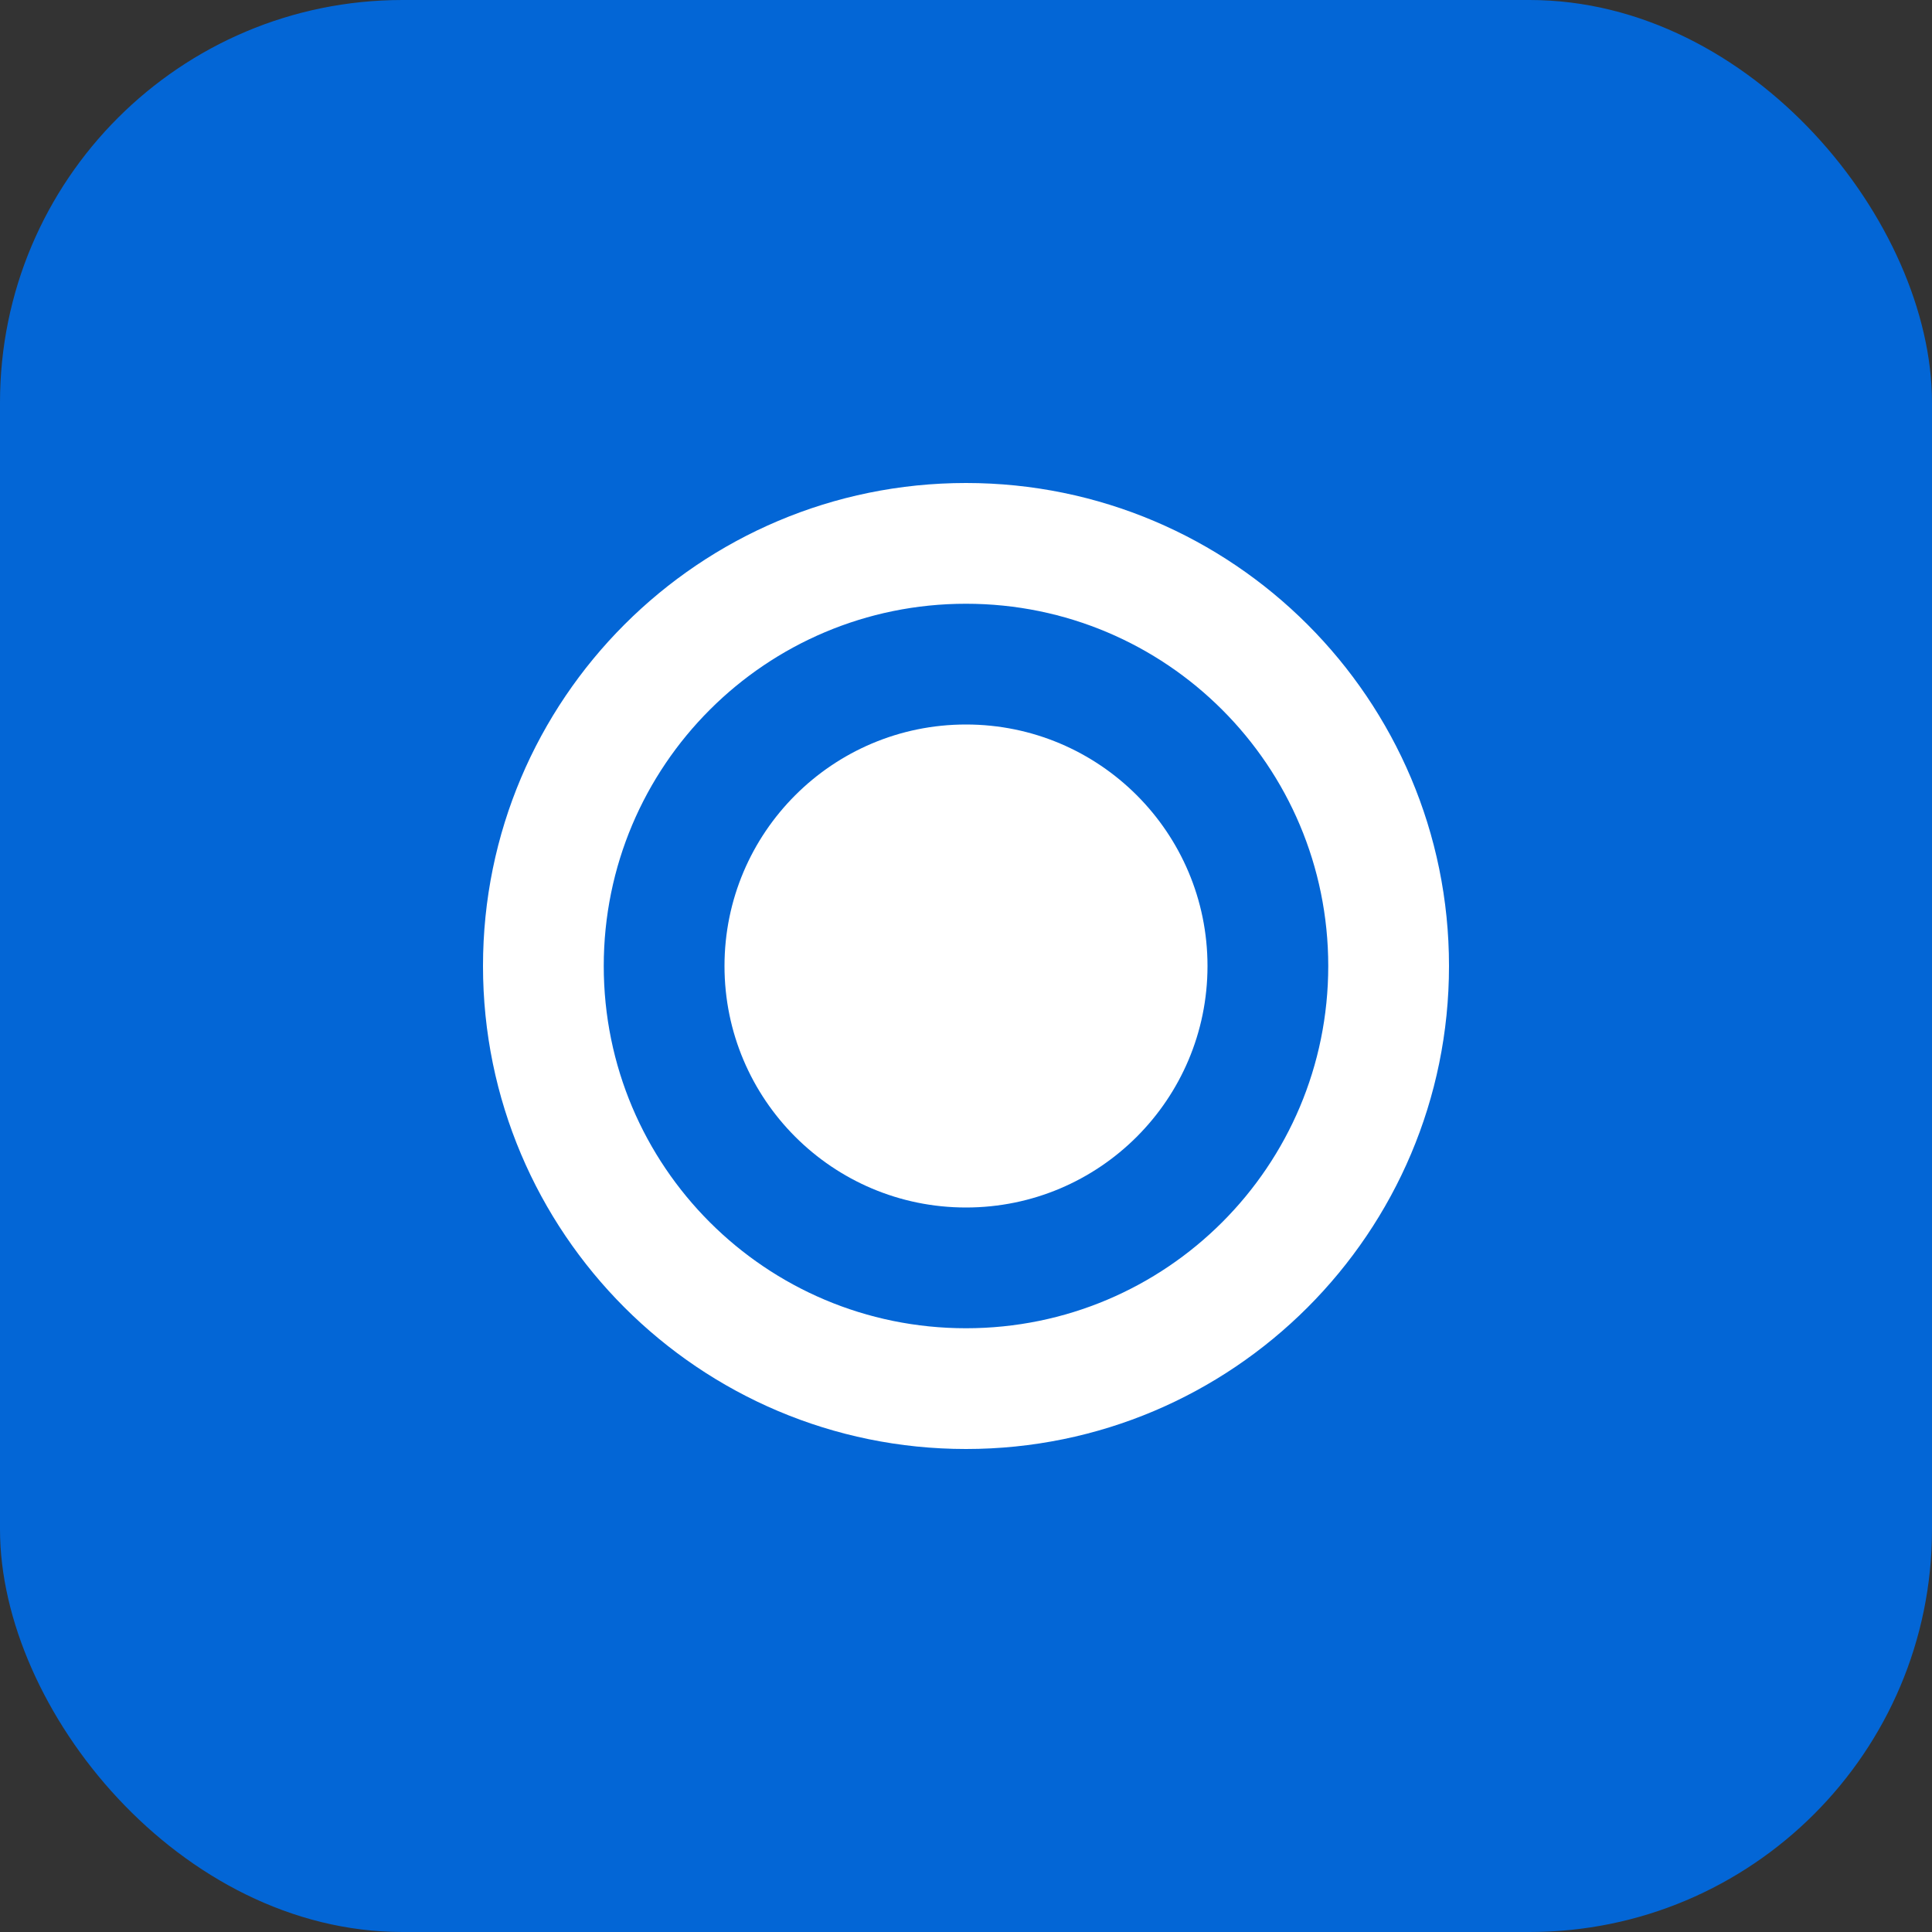 <svg width="192" height="192" viewBox="0 0 192 192" fill="none" xmlns="http://www.w3.org/2000/svg">
  <rect x="0" y="0" width="192" height="192" fill="#333333" stroke="none"/>
  <rect width="192" height="192" rx="40" fill="#0366d6"/>
  <path d="M96 48C69.5 48 48 69.5 48 96C48 122.5 69.5 144 96 144C122.5 144 144 122.5 144 96C144 69.5 122.5 48 96 48ZM96 60C115.9 60 132 76.1 132 96C132 115.9 115.9 132 96 132C76.1 132 60 115.9 60 96C60 76.1 76.1 60 96 60Z" fill="white"/>
  <circle cx="96" cy="96" r="24" fill="white"/>
</svg>